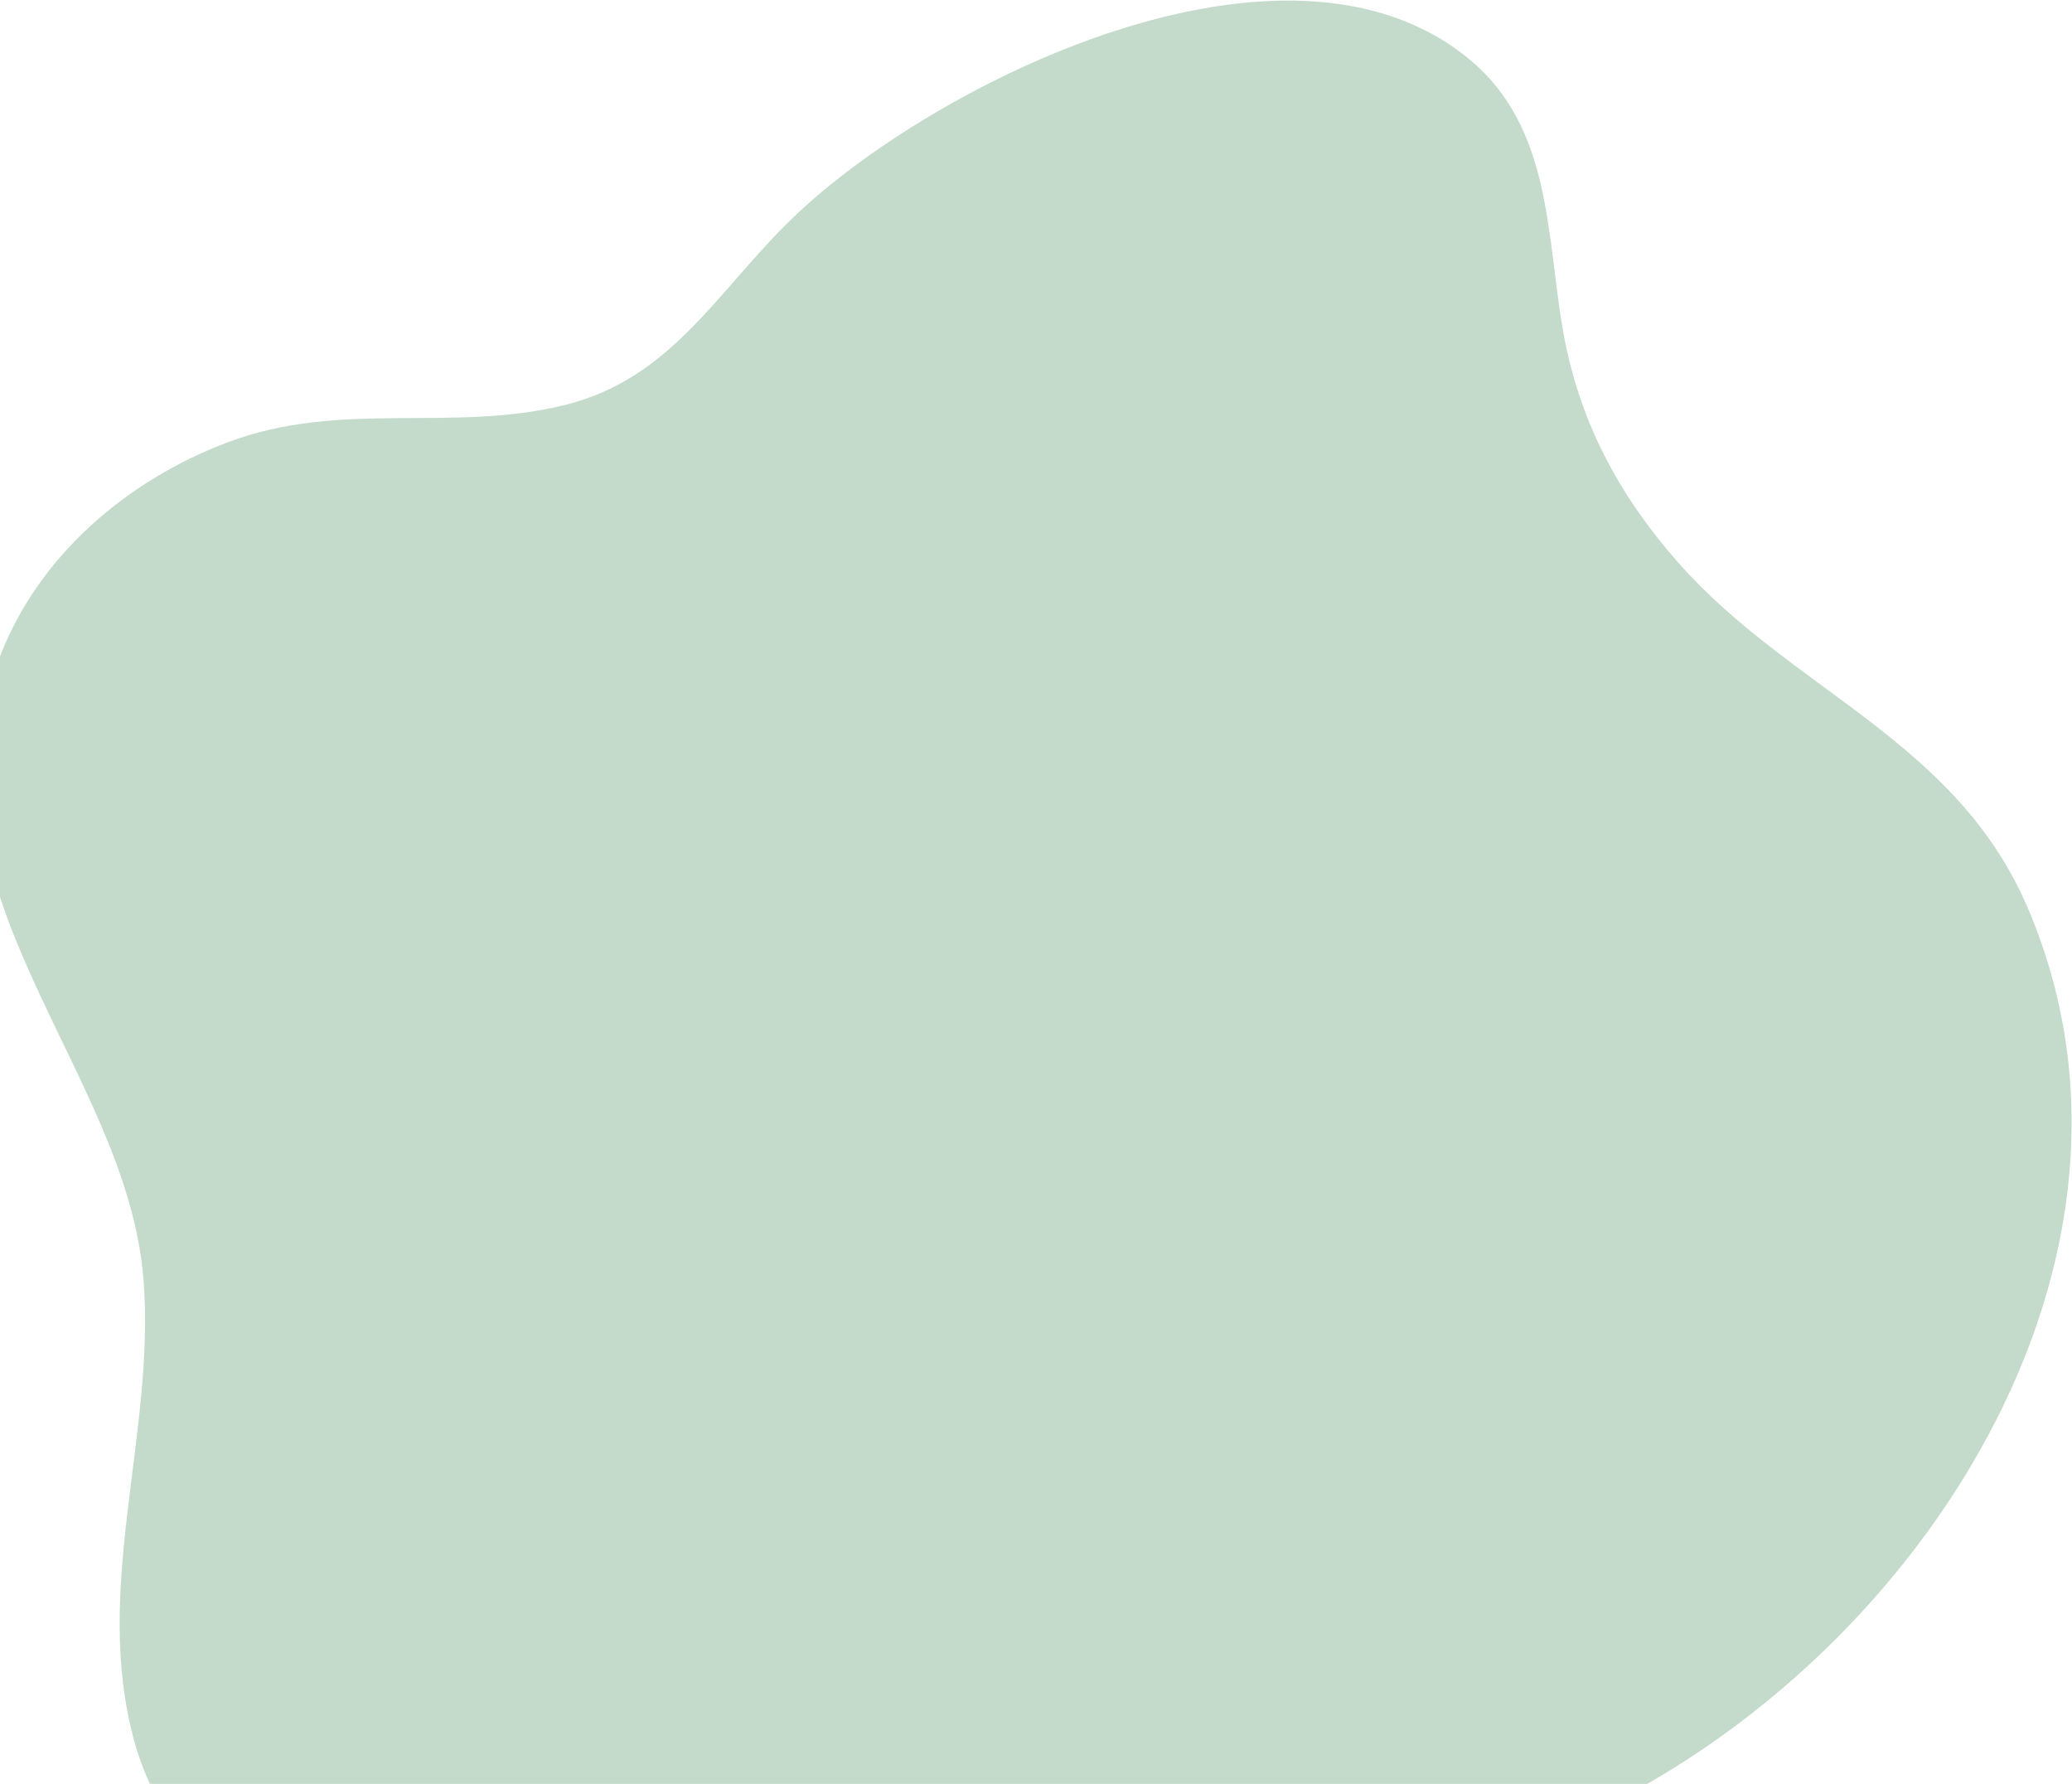 <?xml version="1.0" encoding="UTF-8"?>
<svg width="675px" height="581px" viewBox="0 0 675 581" version="1.1" xmlns="http://www.w3.org/2000/svg" xmlns:xlink="http://www.w3.org/1999/xlink">
    <title>Fill 1</title>
    <g id="Desktop-Designs" stroke="none" stroke-width="1" fill="none" fill-rule="evenodd">
        <g id="Page-Builder:-Unique-Modules-(R4)" transform="translate(0, -6619)" fill="#C4DBCB">
            <g id="Fill-1" transform="translate(0, 6579)">
                <path d="M316.931,83.147 C363.541,64.336 407.027,40.385 458.849,40.186 C500.863,40.033 550.617,55.005 583.714,81.445 C601.419,95.591 617.86,118.663 623.963,140.763 C637.754,190.679 617.034,241.028 621.014,291.391 C626.401,359.628 696.326,417.041 668.248,492.892 C655.815,526.473 626.753,551.381 593.802,563.863 C556.598,577.954 520.655,566.896 483.579,576.132 C448.669,584.832 434.017,613.485 409.273,637.243 C363.676,681.018 248.563,738.387 188.768,688.445 C162.359,666.386 163.966,631.643 158.669,600.938 C153.576,571.44 140.768,547.15 121.009,524.751 C84.255,483.092 30.606,467.043 7.193,412.386 C-52.115,273.925 83.461,113.527 218.119,96.844 C254.247,92.37 282.979,96.851 316.931,83.147 Z" transform="translate(333.873, 374.001) rotate(180) translate(-333.873, -374.001)"></path>
            </g>
        </g>
    </g>
</svg>